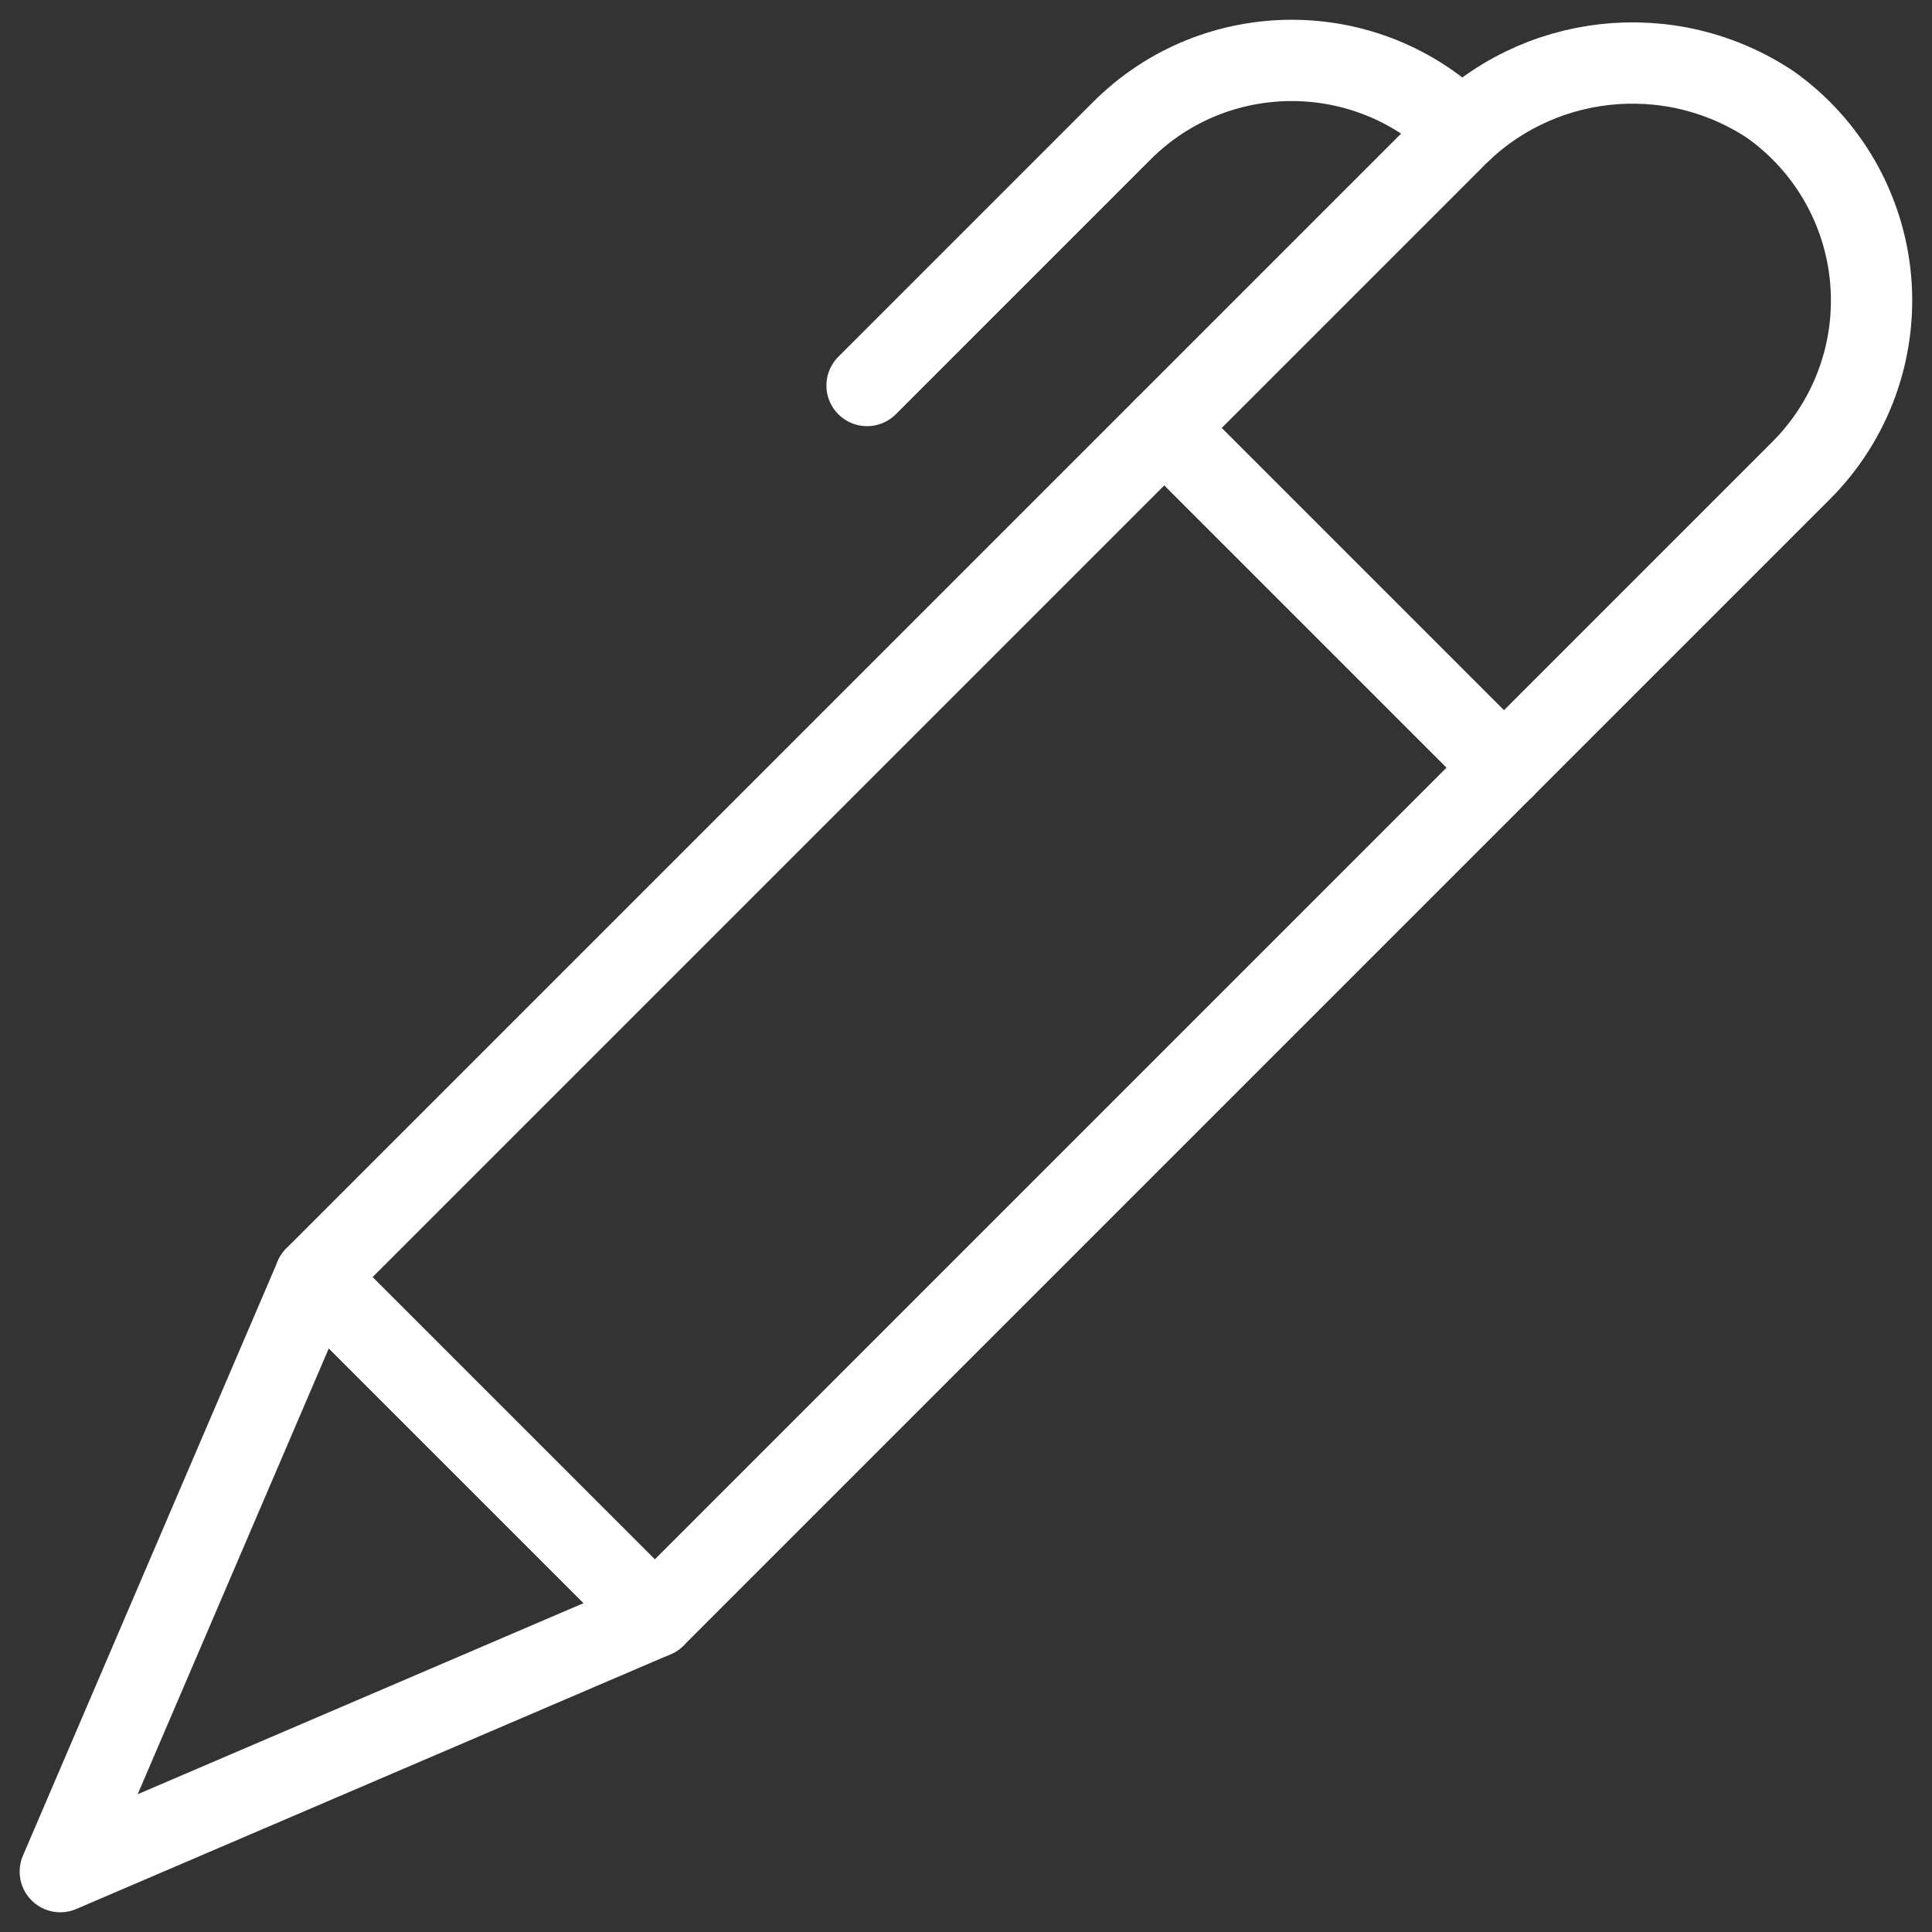 <svg width="713" height="713" viewBox="0 0 713 713" fill="none" xmlns="http://www.w3.org/2000/svg">
<rect x="0" y="0" width="713" height="713" fill="#333333" stroke="none"/>
<path fill-rule="evenodd" clip-rule="evenodd" d="M664.724 173.616L241.648 596.692L116.278 471.323L535.998 51.603C566.823 19.465 616.228 13.987 653.346 38.591C674.642 53.706 688.193 77.439 690.386 103.461C692.579 129.484 683.19 155.15 664.724 173.616Z" stroke="white" stroke-width="30" stroke-linecap="round" stroke-linejoin="round"/>
<path d="M539.385 48.246C504.758 13.643 448.642 13.643 414.015 48.246L319.989 142.273" stroke="white" stroke-width="30" stroke-linecap="round" stroke-linejoin="round"/>
<path d="M429.672 157.93L555.041 283.299" stroke="white" stroke-width="30" stroke-linecap="round" stroke-linejoin="round"/>
<path fill-rule="evenodd" clip-rule="evenodd" d="M22.251 690.719L116.278 471.352L241.647 596.692L22.251 690.719Z" stroke="white" stroke-width="30" stroke-linecap="round" stroke-linejoin="round"/>
</svg>
